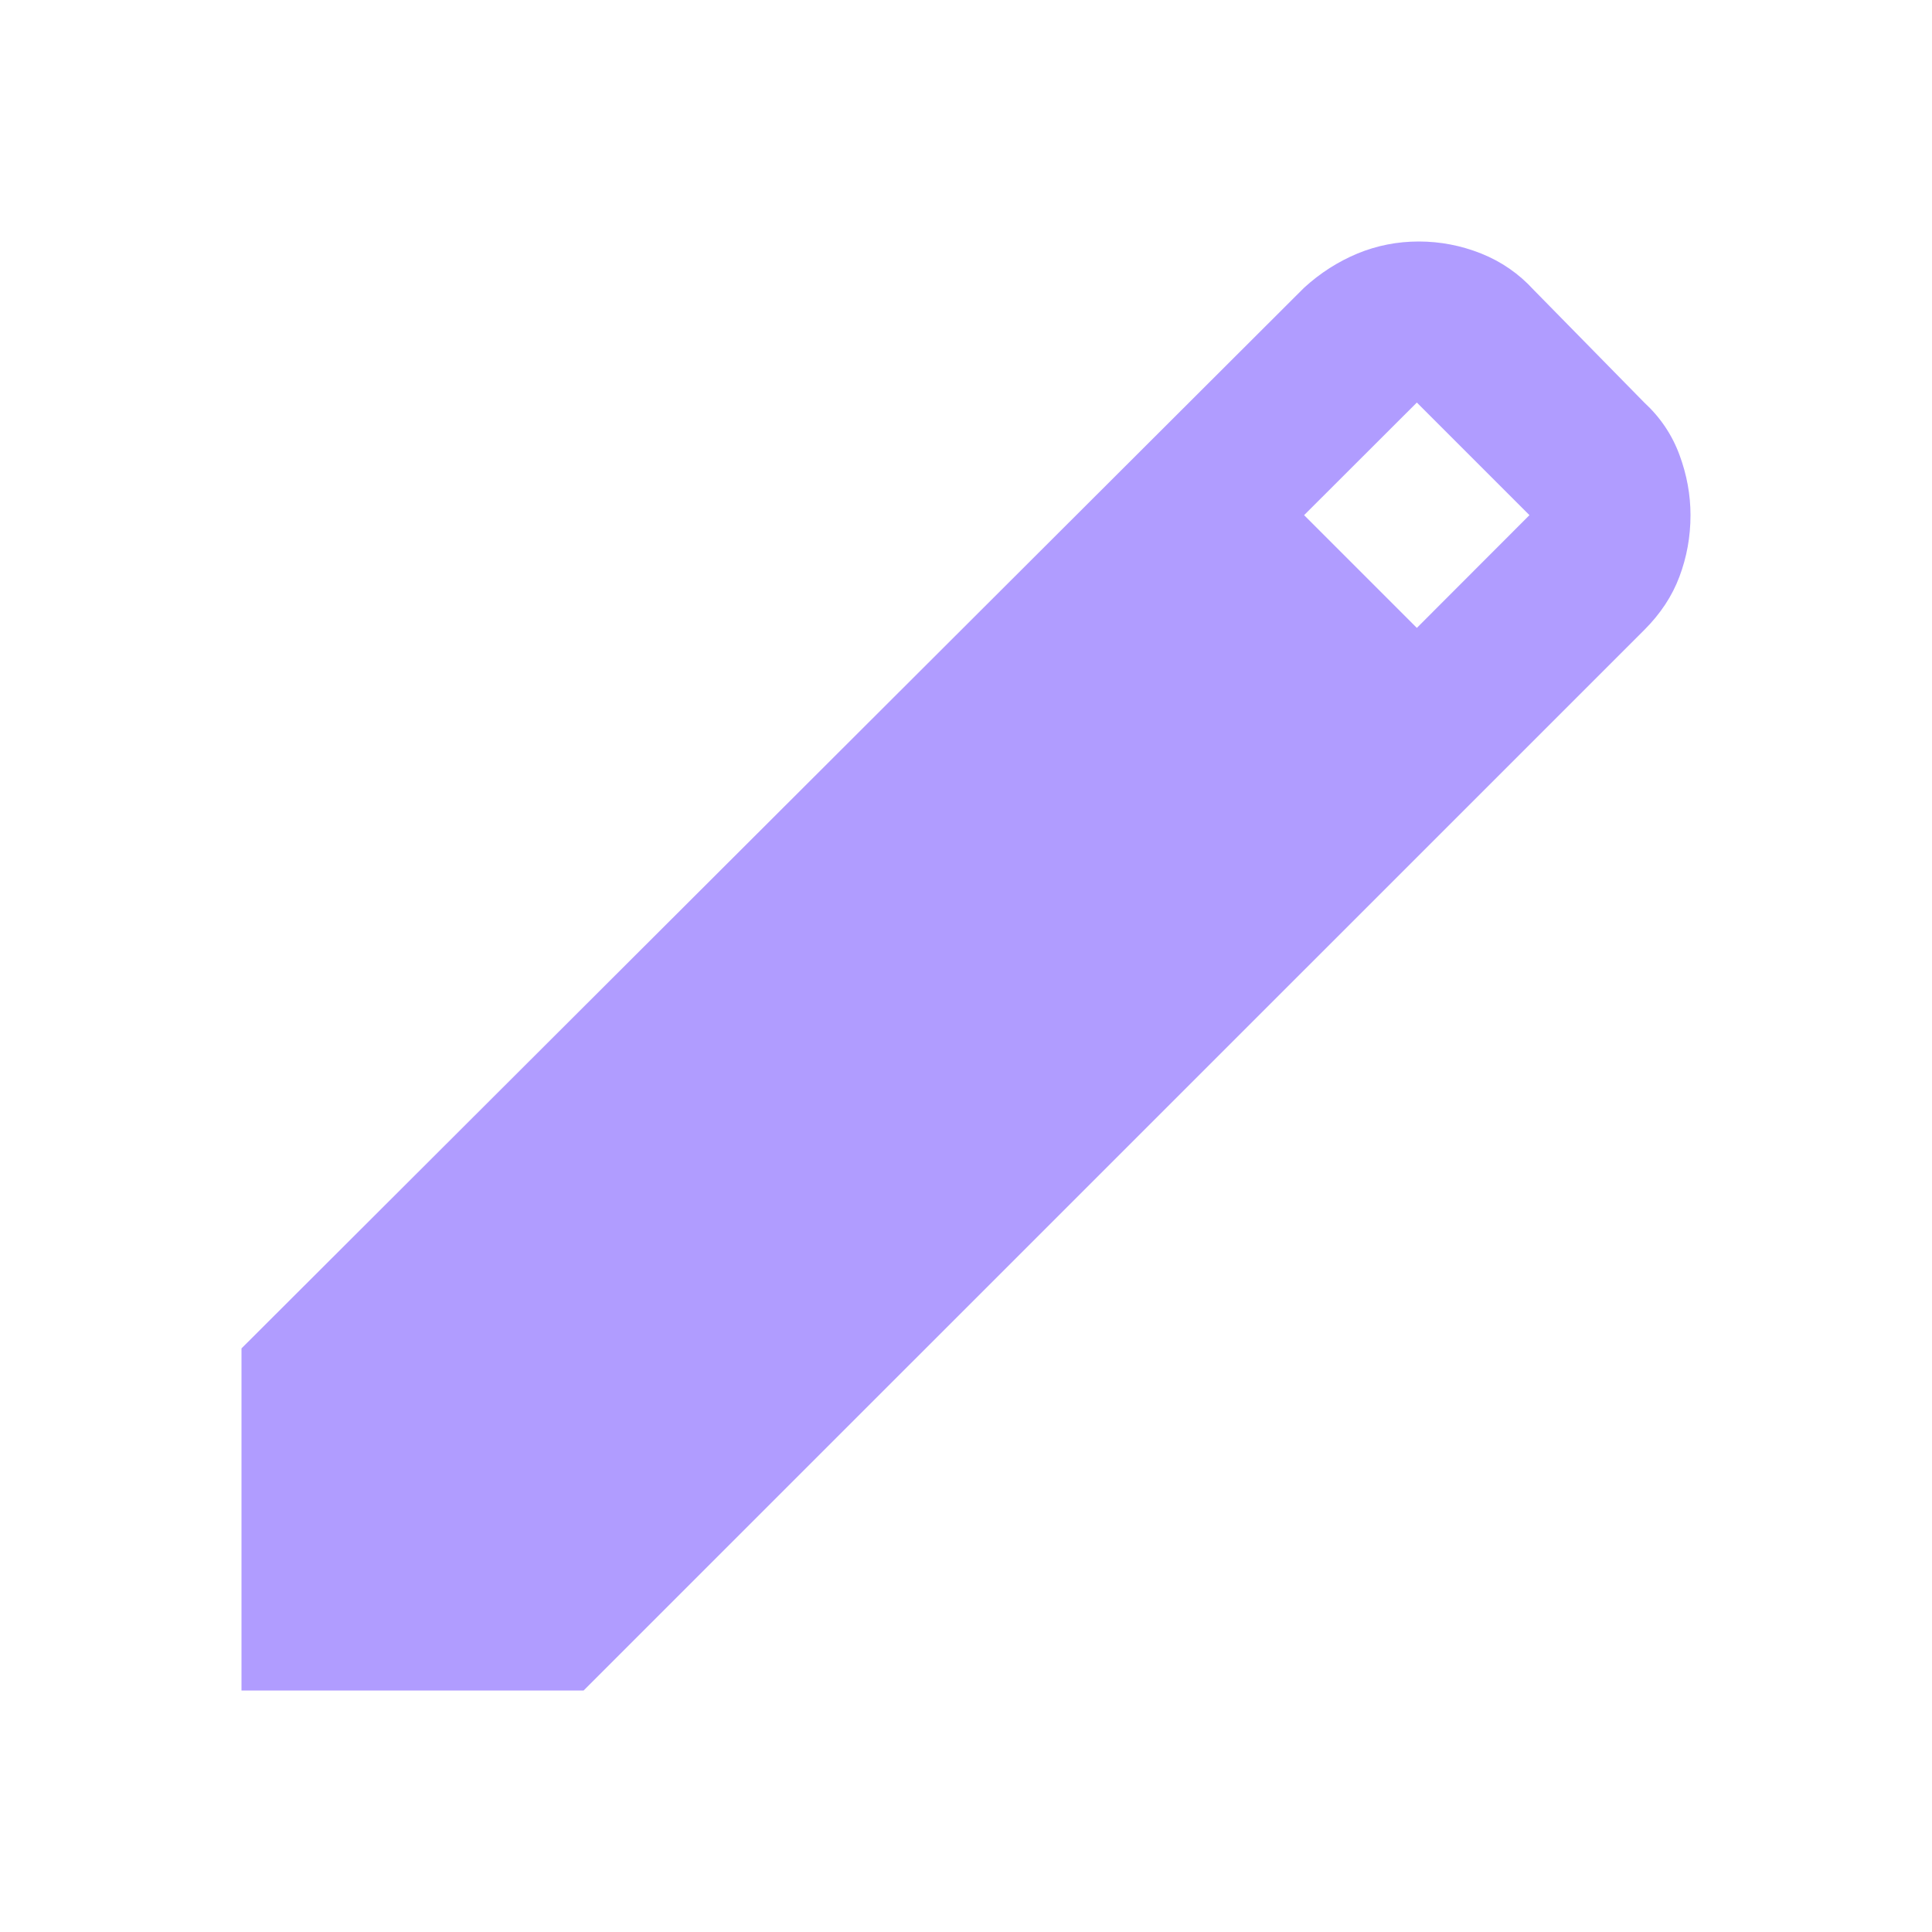 <svg width="14" height="14" viewBox="0 0 14 14" fill="none" xmlns="http://www.w3.org/2000/svg">
<path d="M1.75 12.25V9.771L9.45 2.085C9.567 1.978 9.696 1.896 9.837 1.837C9.978 1.779 10.126 1.75 10.281 1.75C10.436 1.75 10.587 1.779 10.733 1.837C10.88 1.896 11.006 1.983 11.113 2.1L11.915 2.917C12.031 3.024 12.116 3.15 12.17 3.296C12.224 3.442 12.25 3.587 12.25 3.733C12.25 3.889 12.223 4.037 12.17 4.178C12.117 4.32 12.032 4.448 11.915 4.565L4.229 12.25H1.75ZM10.267 4.55L11.083 3.733L10.267 2.917L9.45 3.733L10.267 4.55Z" fill="#B09CFF"/>
</svg>
